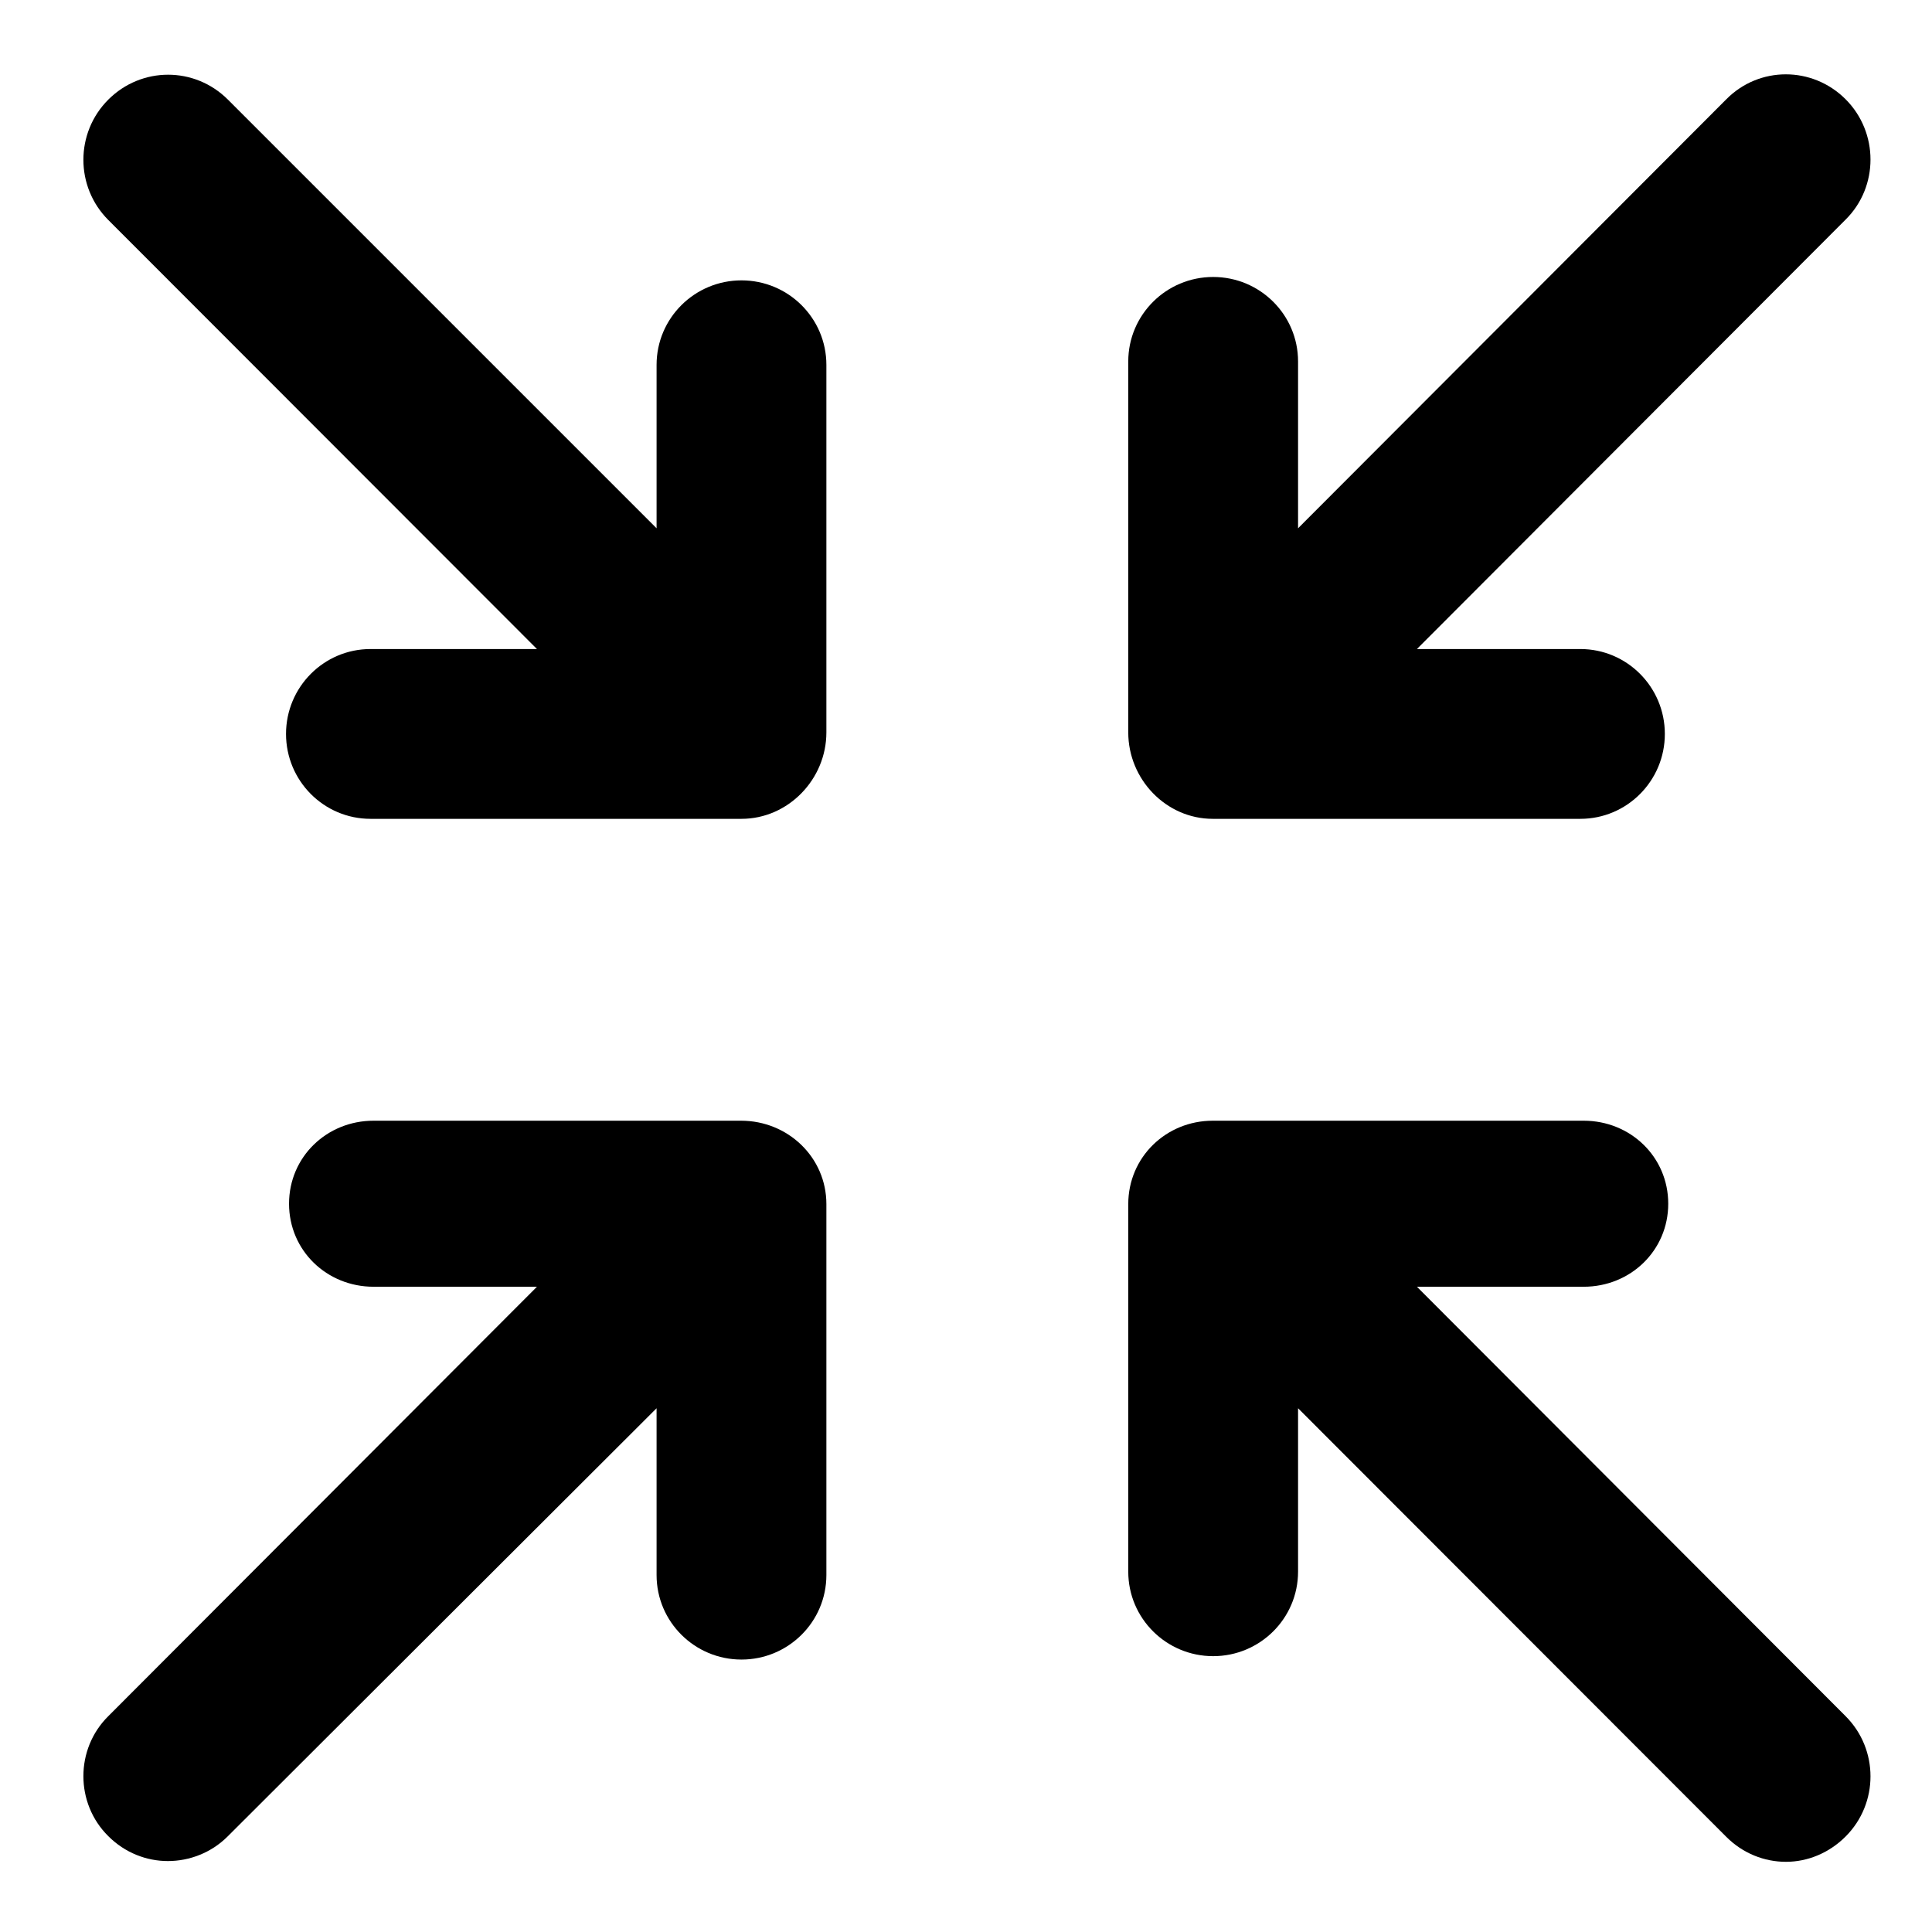 <?xml version="1.0" encoding="utf-8"?>
<!-- Generator: Adobe Illustrator 18.1.1, SVG Export Plug-In . SVG Version: 6.00 Build 0)  -->
<!DOCTYPE svg PUBLIC "-//W3C//DTD SVG 1.1//EN" "http://www.w3.org/Graphics/SVG/1.1/DTD/svg11.dtd">
<svg version="1.1" xmlns="http://www.w3.org/2000/svg" xmlns:xlink="http://www.w3.org/1999/xlink" x="0px" y="0px"
	 viewBox="0 0 512 512" enable-background="new 0 0 512 512" xml:space="preserve">
<g id="Layer_1">
	<g>
		<path d="M321.4,217h97.4c12.4,0,22.4-10.1,22.4-22.5s-10-22.5-22.4-22.5h-43.3L489.1,58.2c8.8-8.7,8.8-23.1,0-31.9
			s-22.9-8.8-31.6,0L344,140V95.8c0-12.4-10.1-22.4-22.5-22.4S299,83.4,299,95.8v98.3C299,206.5,309,217,321.4,217z"/>
		<path d="M196.5,74.3c-12.4,0-22.5,10-22.5,22.4V140L60.4,26.4c-8.8-8.8-22.9-8.8-31.7,0c-8.8,8.8-8.8,23.1,0,31.9L142.3,172H98.2
			c-12.4,0-22.4,10.1-22.4,22.5s10,22.5,22.4,22.5h98.3c12.4,0,22.5-10.5,22.5-22.9V96.7C219,84.3,208.9,74.3,196.5,74.3z"/>
		<path d="M489.1,454.8L375.5,341h44.2c12.4,0,22.4-9.6,22.4-22s-10-22-22.4-22h-98.3c-12.4,0-22.4,9.7-22.4,22.1v97.4
			c0,12.4,10.1,22.4,22.5,22.4c12.4,0,22.5-10,22.5-22.4v-43.3l113.5,113.6c4.4,4.4,10.1,6.6,15.8,6.6s11.4-2.3,15.8-6.7
			C497.9,477.9,497.9,463.6,489.1,454.8z"/>
		<path d="M196.4,297H99c-12.4,0-22.4,9.6-22.4,22s10,22,22.4,22h43.3L28.7,454.8c-8.8,8.7-8.8,23.1,0,31.8
			c4.4,4.4,10.1,6.6,15.8,6.6s11.5-2.2,15.8-6.5L174,373.2v44.2c0,12.4,10.1,22.4,22.5,22.4c12.4,0,22.5-10,22.5-22.4v-98.3
			C219,306.7,208.8,297,196.4,297z"/>
	</g>
</g>
<g id="Layer_2">
</g>
</svg>
